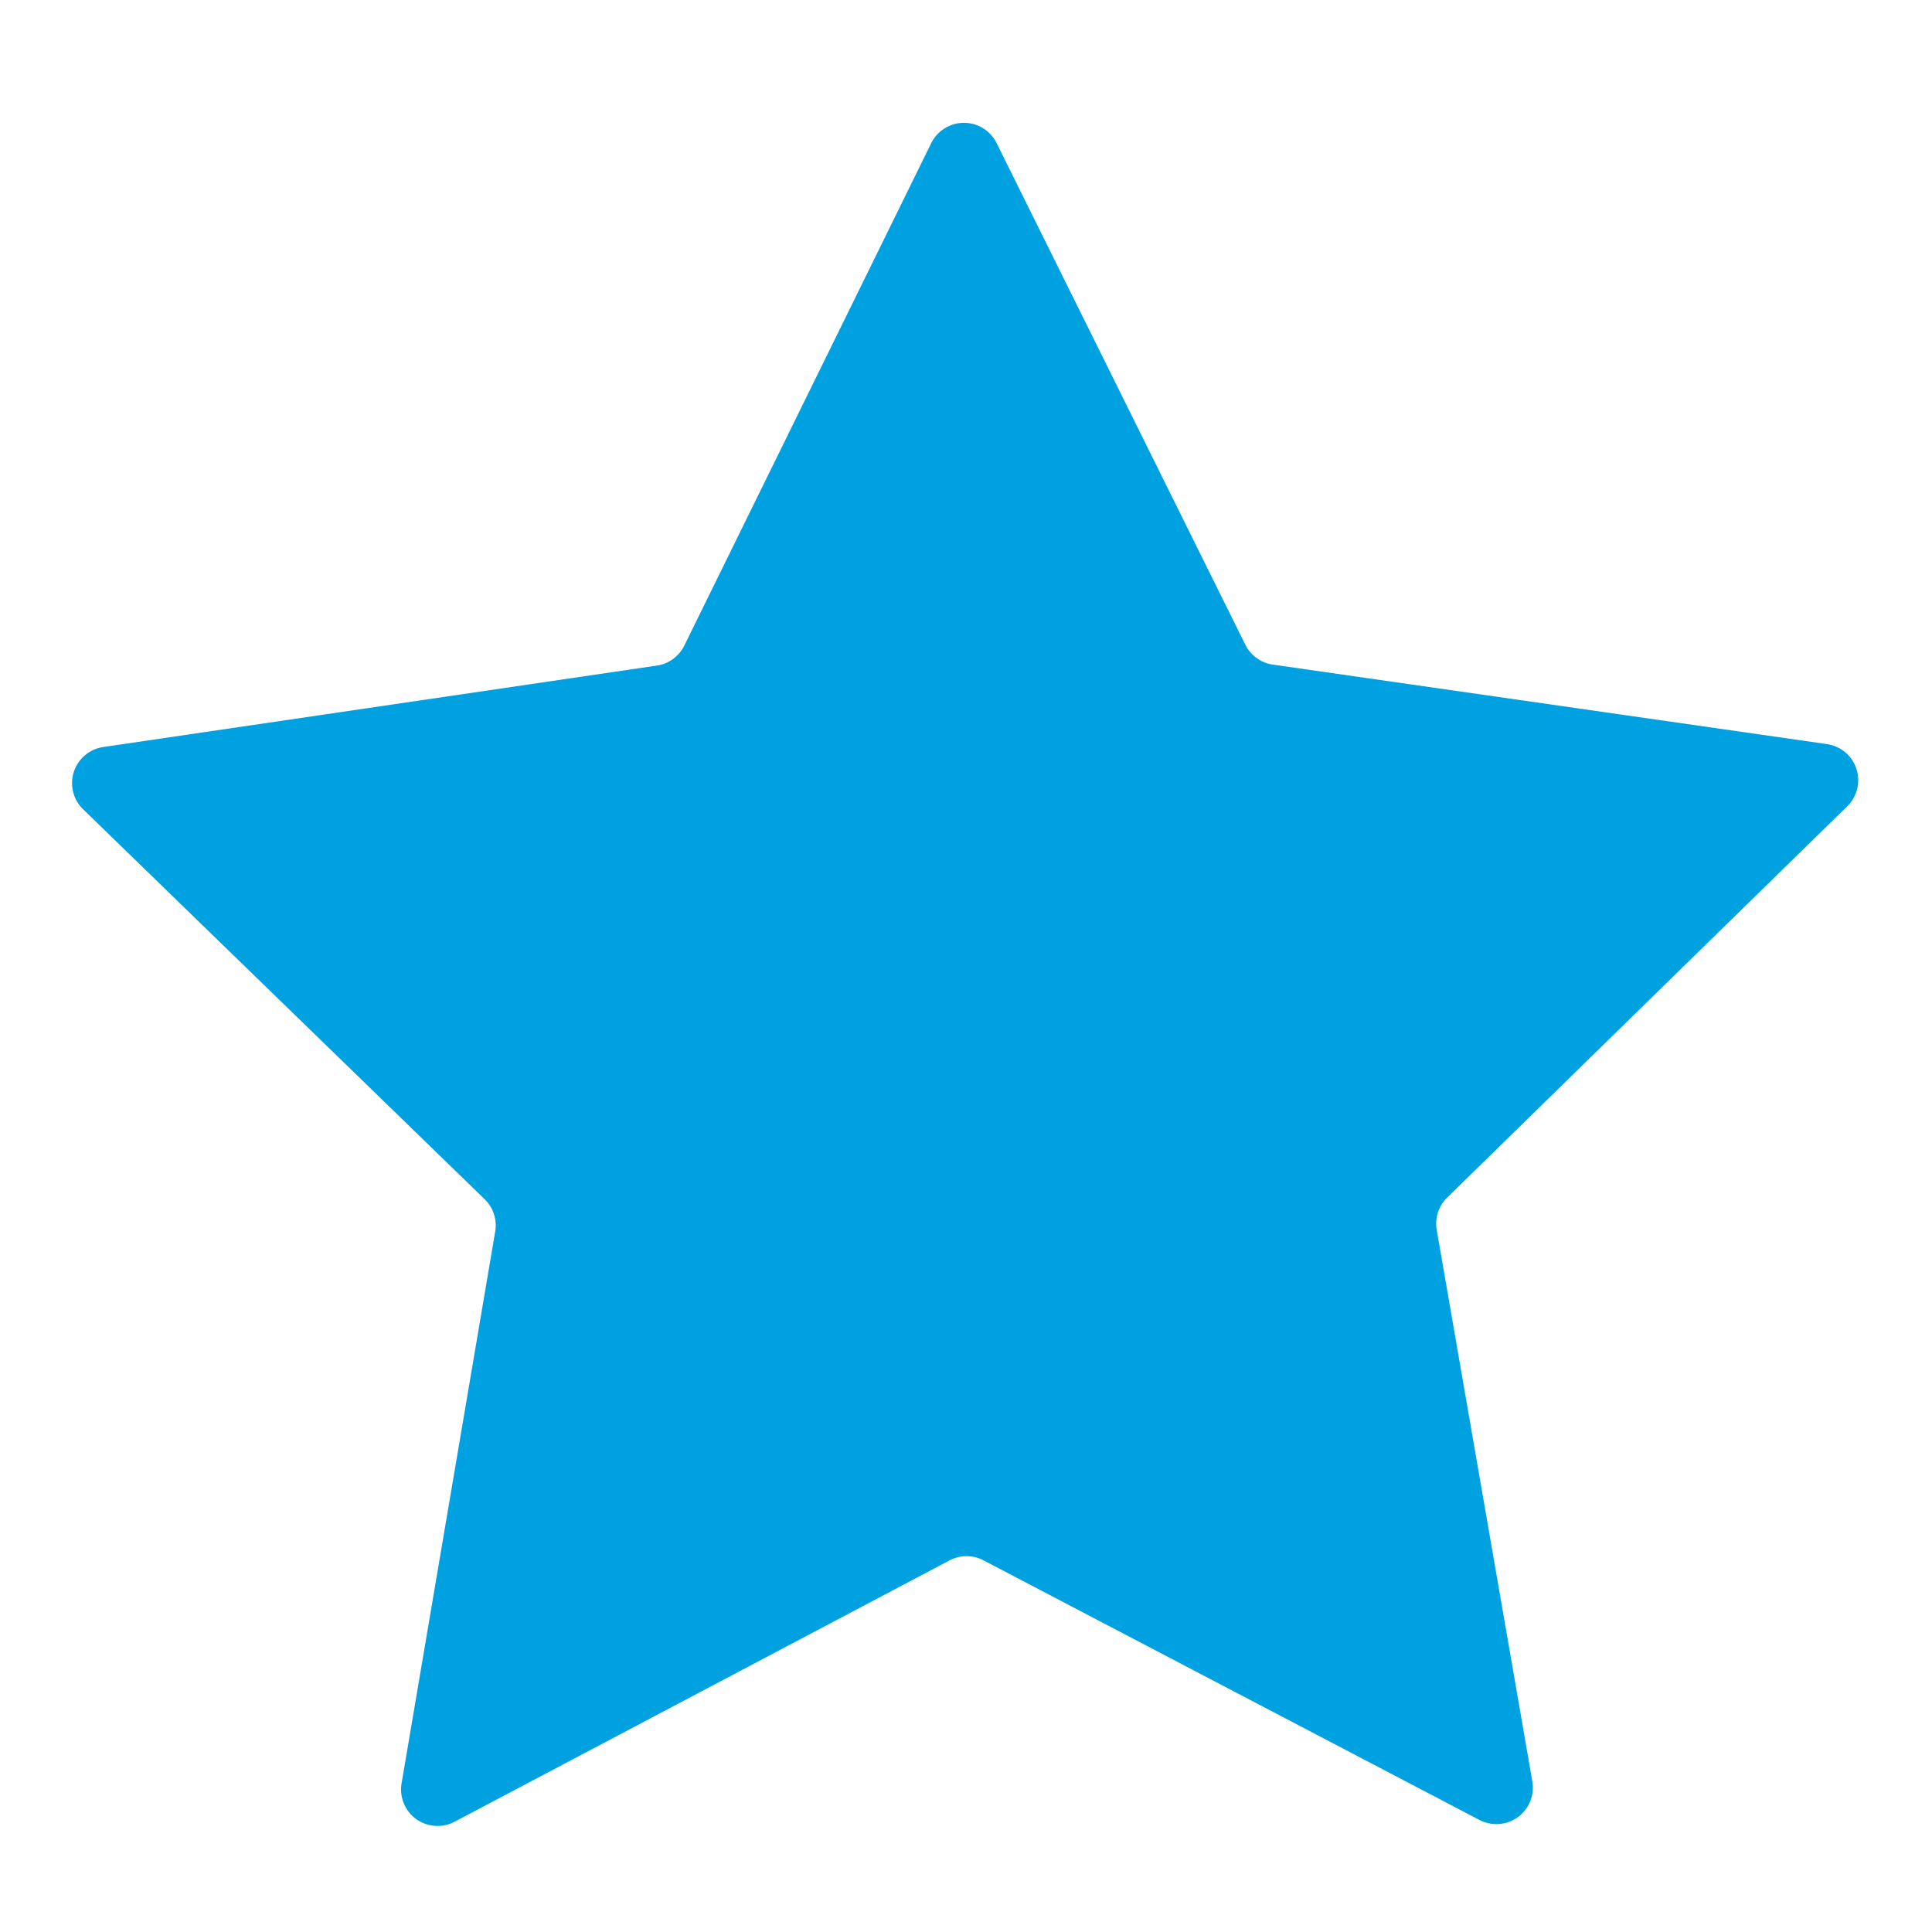 <svg id="Layer_1" data-name="Layer 1" xmlns="http://www.w3.org/2000/svg" viewBox="0 0 500 500"><defs><style>.cls-1{fill:#00a1e1;}</style></defs><title>rating</title><path class="cls-1" d="M329.41,172l143.39,20.57a9.44,9.44,0,0,1,5.26,16.1L374.52,309.93a9.44,9.44,0,0,0-2.7,8.36L396.56,461a9.44,9.44,0,0,1-13.68,10L254.54,403.82a9.44,9.44,0,0,0-8.79,0l-128.1,67.64a9.44,9.44,0,0,1-13.72-9.93l24.23-142.82a9.44,9.44,0,0,0-2.73-8.35L21.52,209.45a9.44,9.44,0,0,1,5.2-16.12L170,172.25a9.44,9.44,0,0,0,7.1-5.18L241,37.05a9.44,9.44,0,0,1,16.93,0l64.35,129.78A9.44,9.44,0,0,0,329.41,172Z"/></svg>
